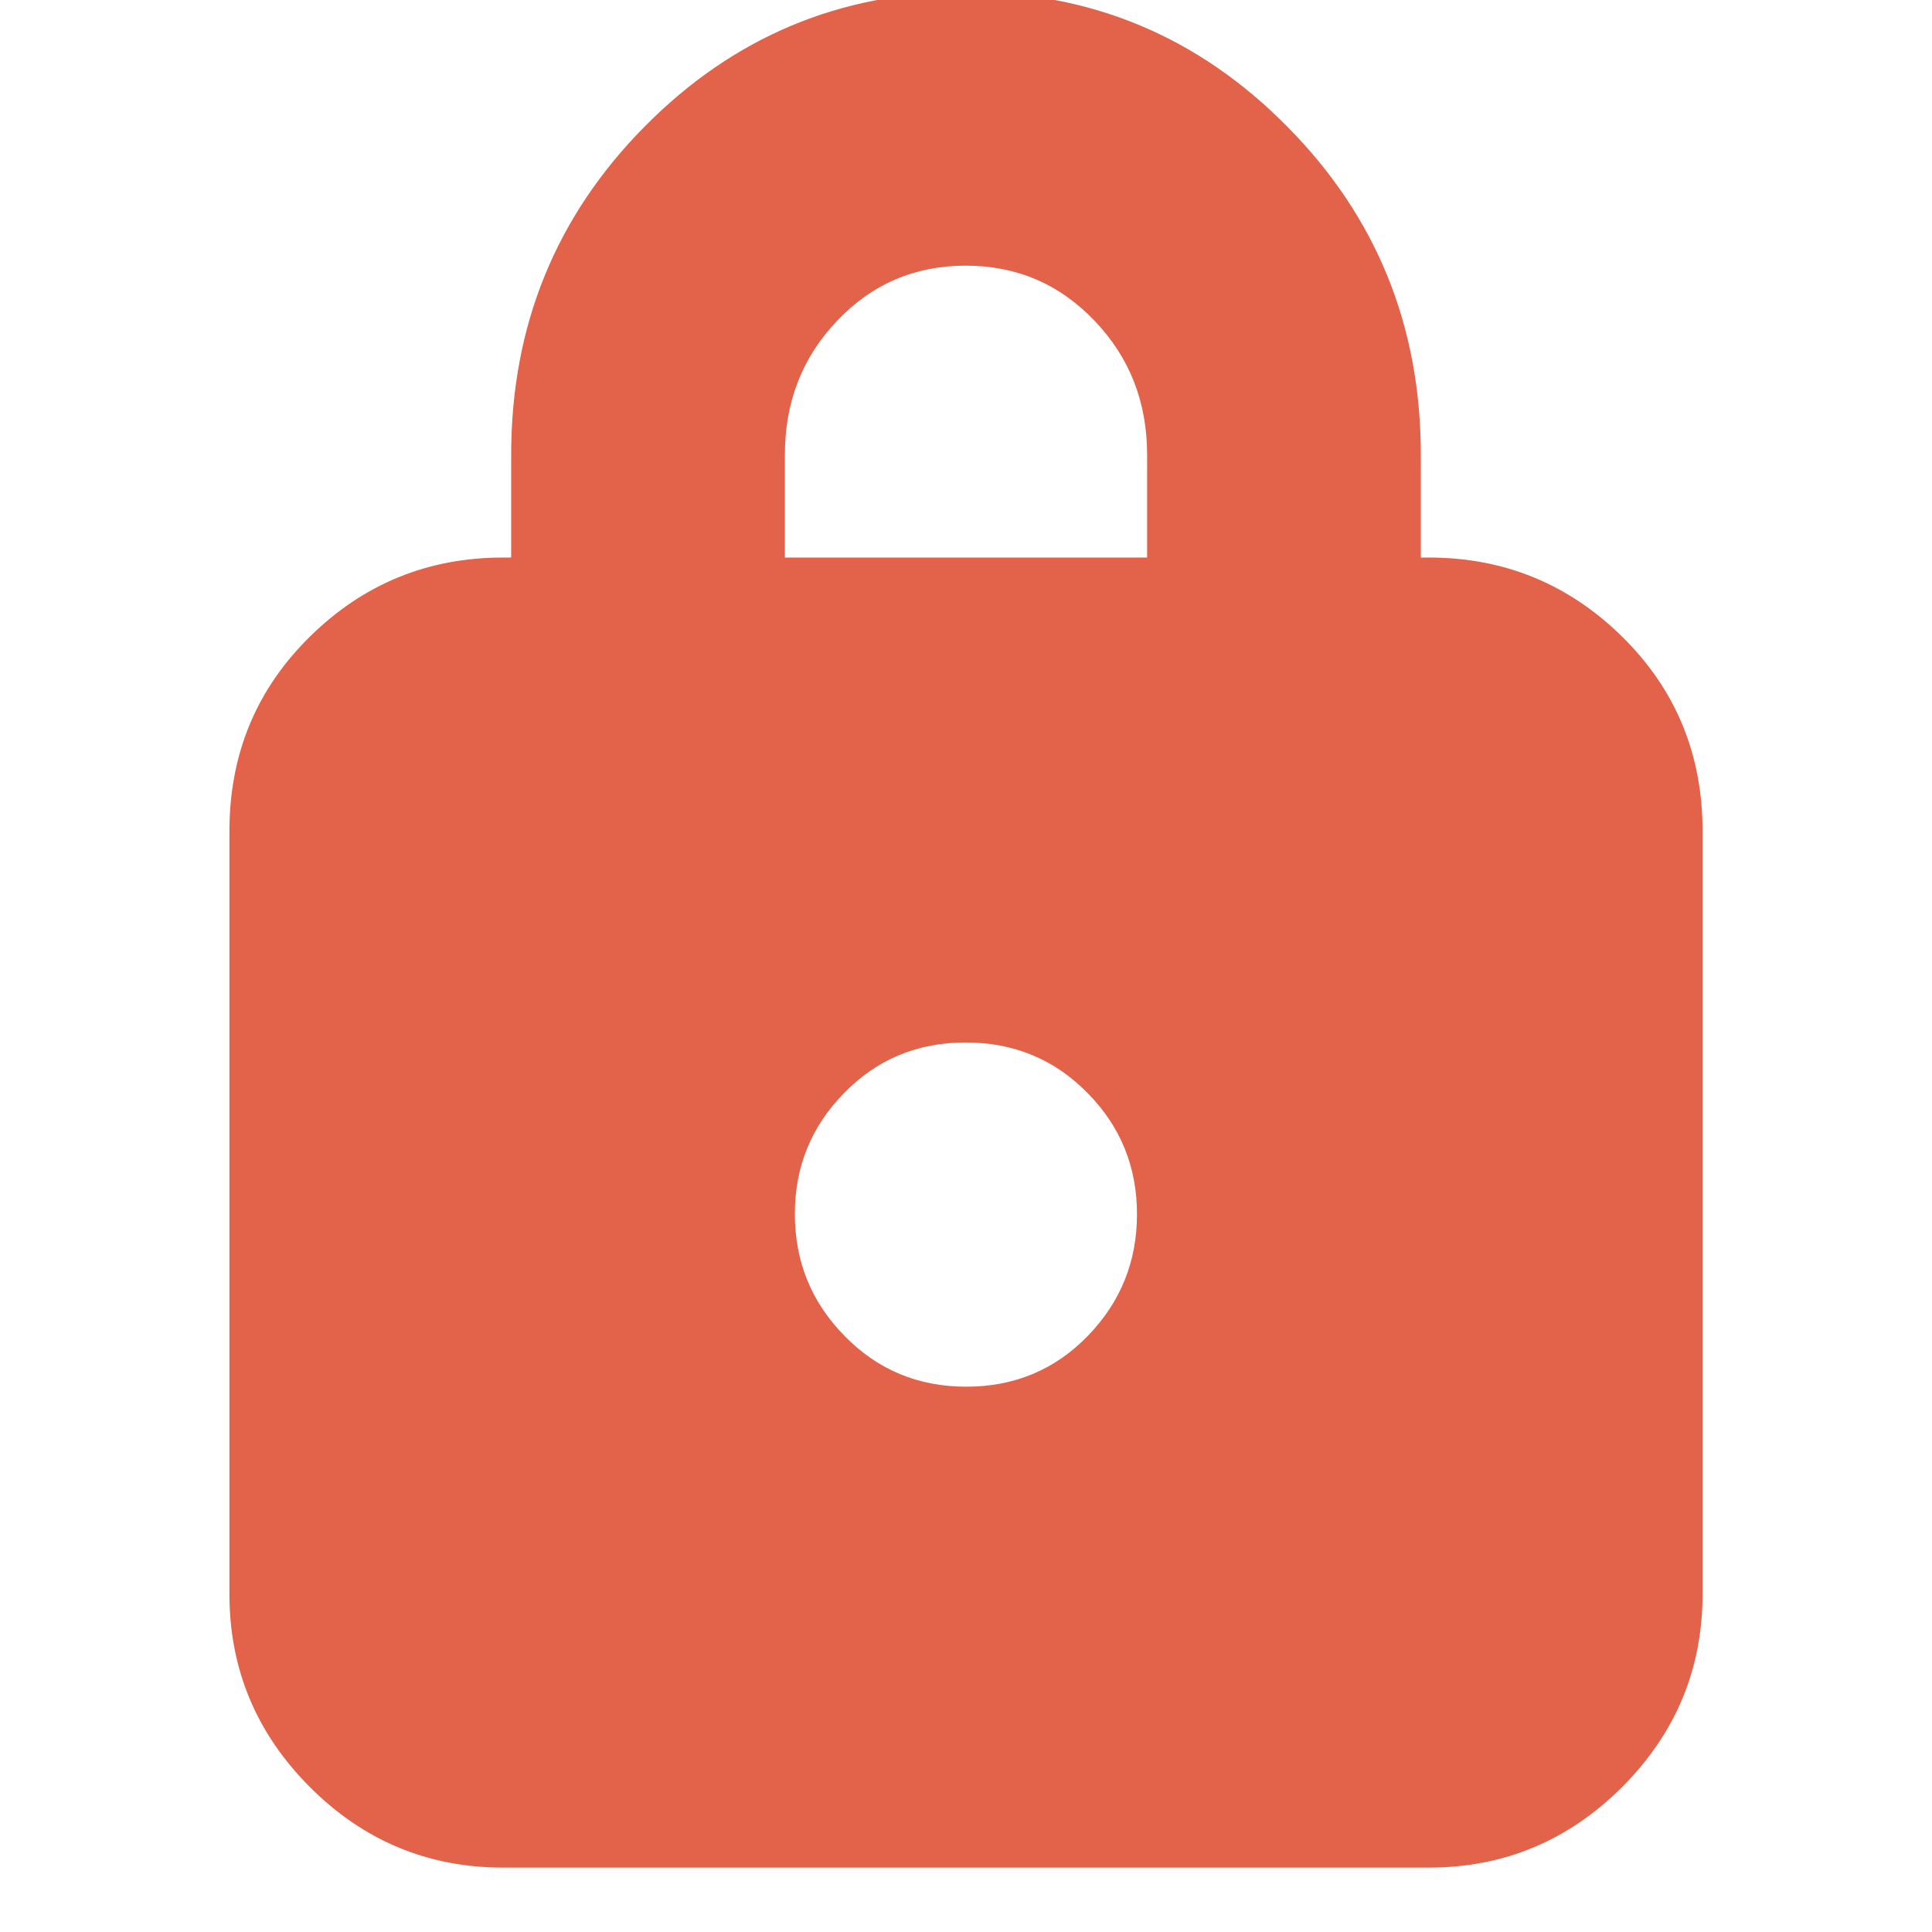 <svg width="12" height="12" viewBox="0 0 12 12" fill="none" xmlns="http://www.w3.org/2000/svg">
<g clip-path="url(#clip0_484_3669)">
<path d="M3.125 11.6C2.658 11.6 2.258 11.433 1.925 11.1C1.592 10.766 1.425 10.367 1.425 9.9V5.163C1.425 4.684 1.592 4.282 1.925 3.954C2.258 3.626 2.658 3.463 3.125 3.463H3.175V2.825C3.175 2.025 3.451 1.346 4.002 0.788C4.554 0.229 5.22 -0.05 6 -0.05C6.78 -0.05 7.446 0.229 7.997 0.788C8.549 1.346 8.825 2.025 8.825 2.825V3.463H8.875C9.341 3.463 9.741 3.626 10.075 3.954C10.408 4.282 10.575 4.684 10.575 5.163V9.9C10.575 10.367 10.408 10.766 10.075 11.1C9.741 11.433 9.341 11.6 8.875 11.6H3.125ZM6.002 8.613C6.3 8.613 6.552 8.508 6.756 8.298C6.96 8.088 7.062 7.836 7.062 7.542C7.062 7.247 6.96 6.996 6.754 6.788C6.549 6.579 6.296 6.475 5.998 6.475C5.699 6.475 5.448 6.579 5.244 6.788C5.039 6.996 4.937 7.247 4.937 7.54C4.937 7.836 5.04 8.089 5.246 8.298C5.451 8.508 5.703 8.613 6.002 8.613ZM4.875 3.463H7.125V2.825C7.125 2.497 7.016 2.219 6.798 1.992C6.581 1.764 6.314 1.65 5.998 1.65C5.683 1.65 5.416 1.764 5.2 1.992C4.983 2.219 4.875 2.497 4.875 2.825V3.463Z" fill="#E2624A"/>
</g>
<defs>
<clipPath id="clip0_484_3669">
<rect width="12" height="12" fill="white"/>
</clipPath>
</defs>
</svg>
